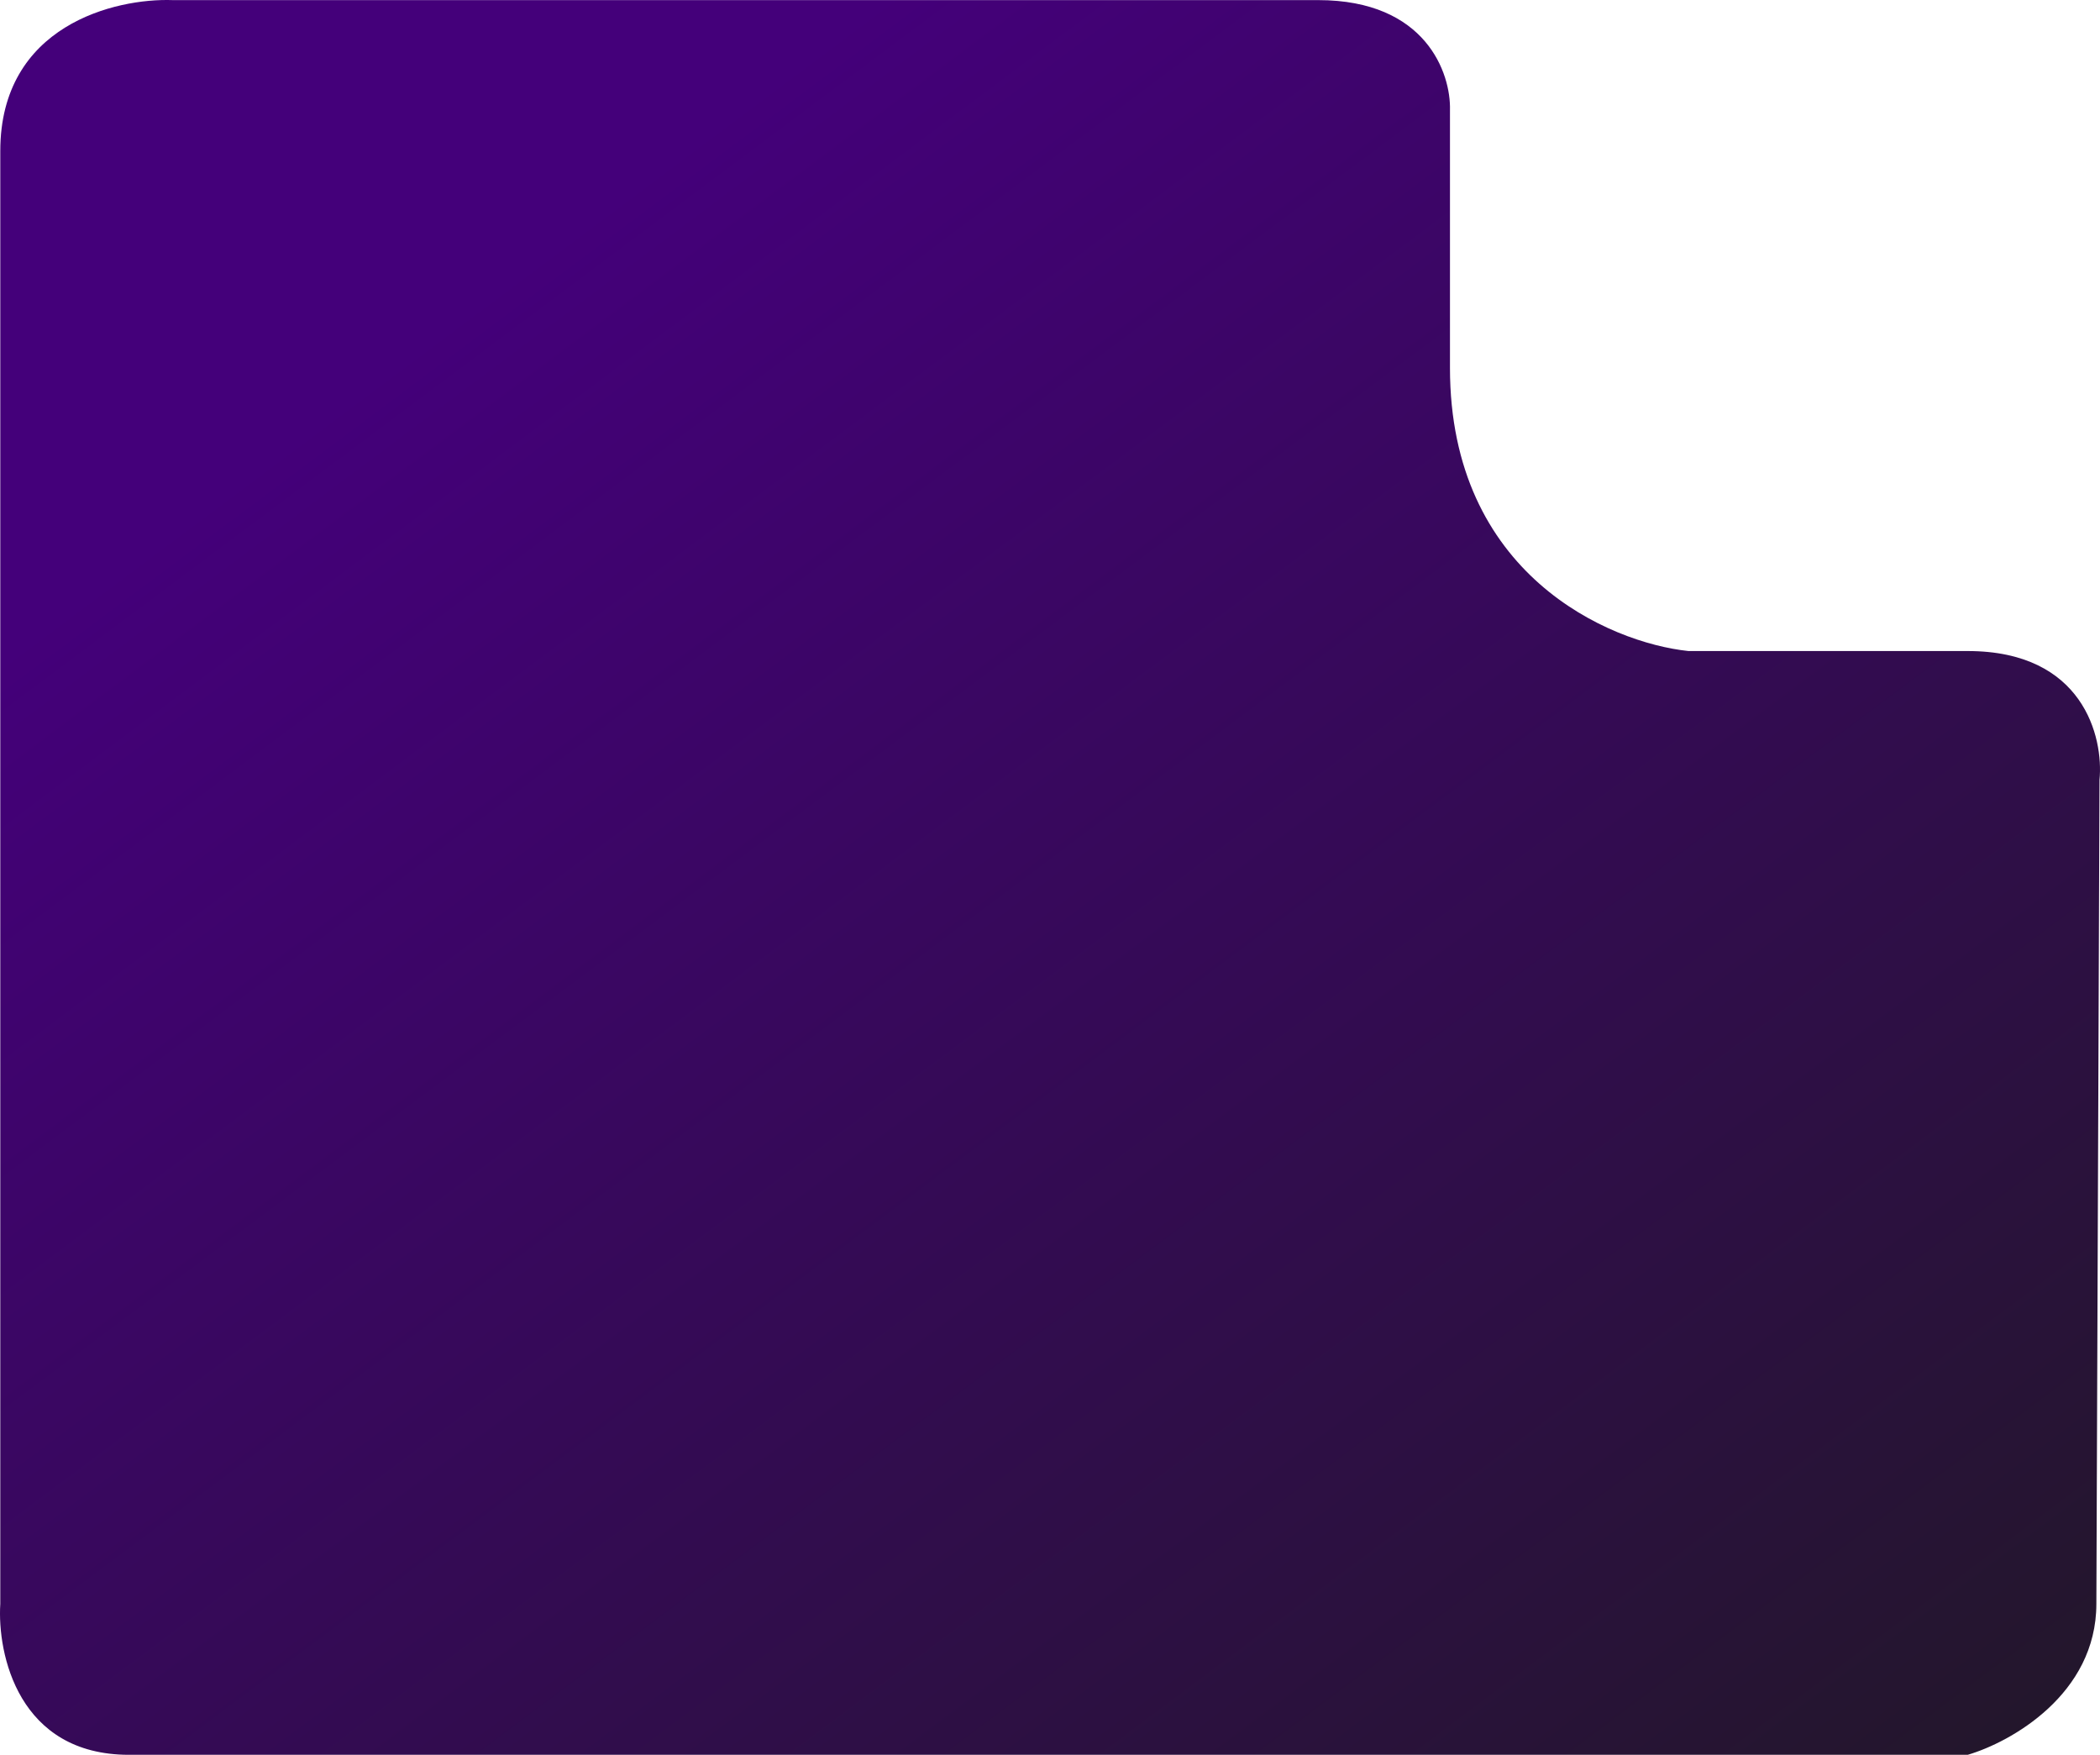 <svg width="383" height="320" viewBox="0 0 383 320" fill="none" xmlns="http://www.w3.org/2000/svg">
<path d="M0.052 292.474L0.052 27.544C0.052 4.607 21.036 -0.363 31.528 0.019L240.411 0.019C260.098 0.019 264.638 13.399 264.447 20.09V67.112C264.447 104.73 293.443 117.192 307.941 118.721L358.874 118.721C379.934 118.721 383.673 134.396 382.91 142.233L382.337 292.474C382.337 308.989 366.695 317.706 358.874 319.999L23.516 319.999C3.372 319.999 -0.52 301.649 0.052 292.474Z" fill="url(#paint0_linear_47_1077)" style="mix-blend-mode:luminosity"/>
<defs>
<linearGradient id="paint0_linear_47_1077" x1="383" y1="406.475" x2="107.904" y2="38.639" gradientUnits="userSpaceOnUse">
<stop stop-color="#1C1B1B"/>
<stop offset="1" stop-color="#44007A"/>
</linearGradient>
</defs>
</svg>
